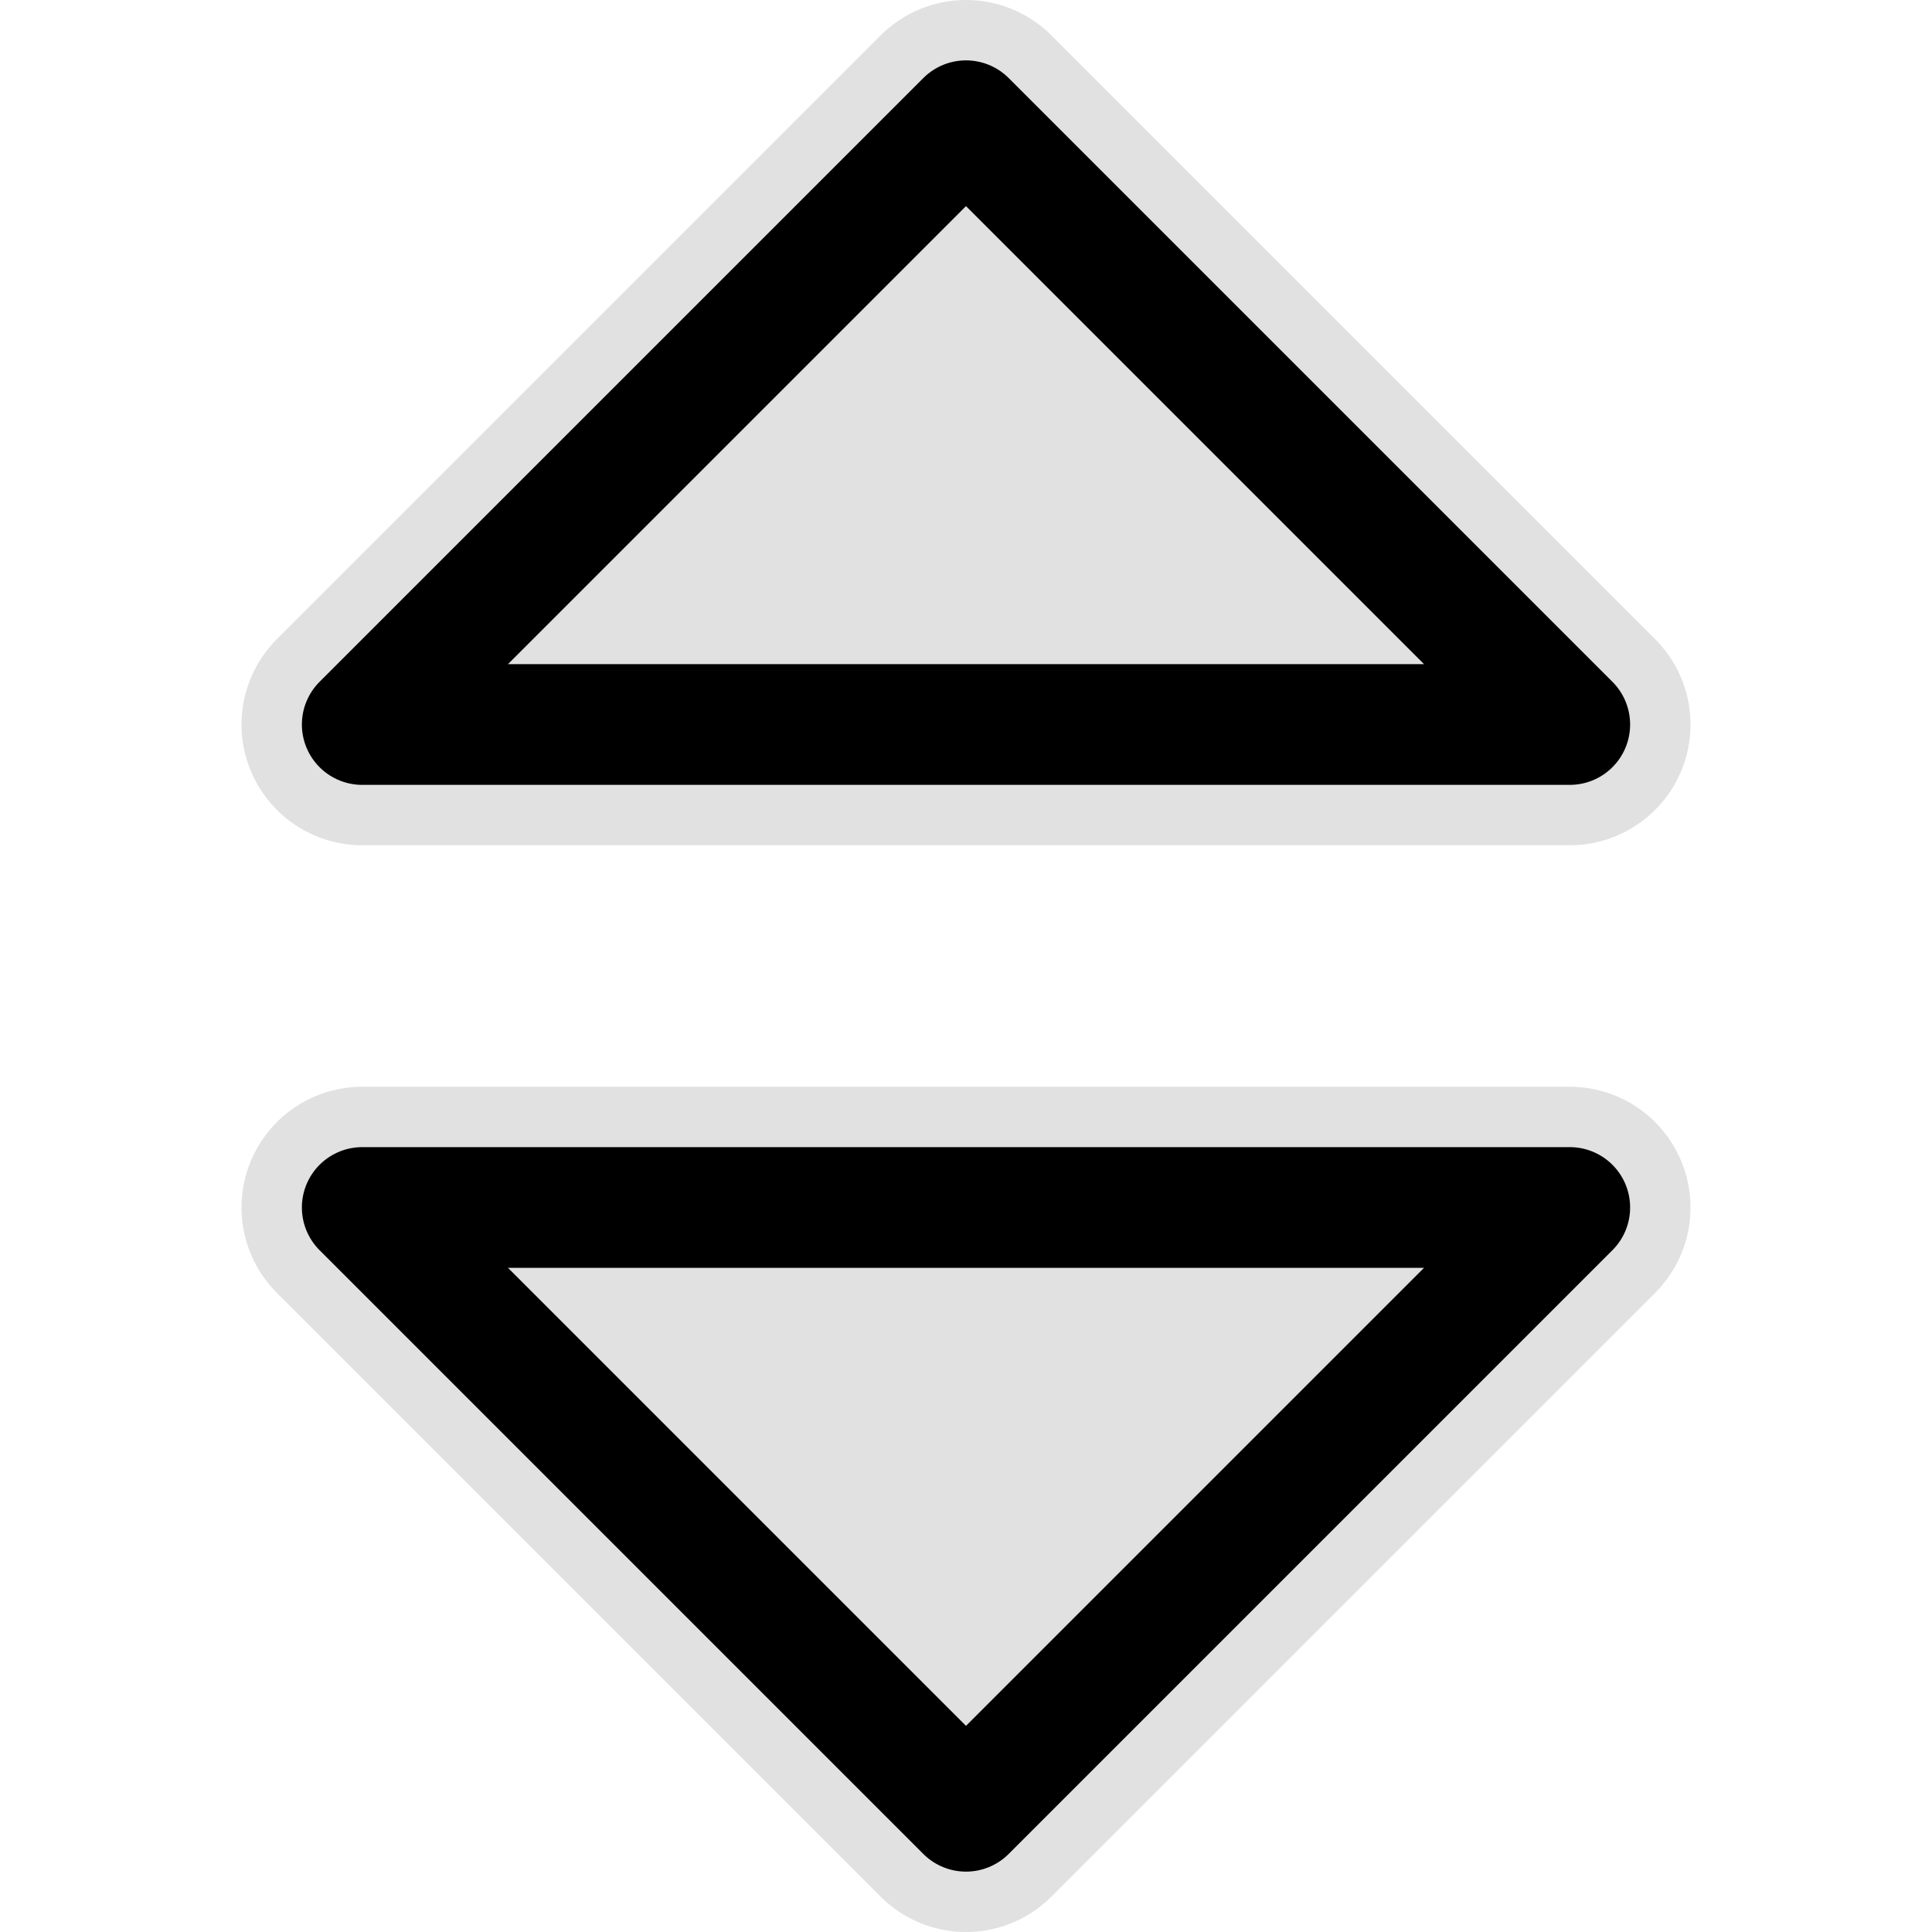 <?xml version="1.0" encoding="UTF-8" standalone="no"?>
<svg
   width="16"
   height="16"
   fill="currentColor"
   class="bi bi-chevron-expand"
   viewBox="0 0 16 16"
   version="1.1"
   id="svg834"
   sodipodi:docname="up_and_down_arrows_dark.svg"
   inkscape:version="1.1.2 (b8e25be833, 2022-02-05)"
   xmlns:inkscape="http://www.inkscape.org/namespaces/inkscape"
   xmlns:sodipodi="http://sodipodi.sourceforge.net/DTD/sodipodi-0.dtd"
   xmlns="http://www.w3.org/2000/svg"
   xmlns:svg="http://www.w3.org/2000/svg">
  <defs
     id="defs838" />
  <sodipodi:namedview
     id="namedview836"
     pagecolor="#ffffff"
     bordercolor="#666666"
     borderopacity="1.0"
     inkscape:pageshadow="2"
     inkscape:pageopacity="0.0"
     inkscape:pagecheckerboard="0"
     showgrid="true"
     inkscape:zoom="53"
     inkscape:cx="7.4433962"
     inkscape:cy="8"
     inkscape:window-width="2560"
     inkscape:window-height="1057"
     inkscape:window-x="-8"
     inkscape:window-y="-8"
     inkscape:window-maximized="1"
     inkscape:current-layer="g7201"
     inkscape:snap-global="true"
     inkscape:snap-bbox="true"
     inkscape:snap-others="true"
     inkscape:object-nodes="false"
     inkscape:snap-nodes="true"
     inkscape:snap-grids="true"
     inkscape:snap-midpoints="true"
     inkscape:snap-object-midpoints="true">
    <inkscape:grid
       type="xygrid"
       id="grid3675" />
  </sodipodi:namedview>
  <g
     inkscape:groupmode="layer"
     id="g7201"
     inkscape:label="Outline"
     style="display:inline">
    <path
       style="fill:#000000;fill-opacity:1;stroke:#e1e1e1;stroke-width:2;stroke-linecap:butt;stroke-linejoin:round;stroke-miterlimit:4;stroke-dasharray:none;stroke-opacity:1"
       d="M 13,10 8,15 3,10 Z"
       id="path7197"
       sodipodi:nodetypes="cccc" />
    <path
       style="fill:#000000;fill-opacity:1;stroke:#e1e1e1;stroke-width:2;stroke-linecap:butt;stroke-linejoin:round;stroke-miterlimit:4;stroke-dasharray:none;stroke-opacity:1"
       d="M 3,6 8,1 13,6 Z"
       id="path8254"
       sodipodi:nodetypes="cccc" />
  </g>
  <g
     id="layer2"
     inkscape:label="Inline"
     style="display:inline">
    <path
       style="fill:#e1e1e1;fill-opacity:1;stroke:#000000;stroke-width:1px;stroke-linecap:butt;stroke-linejoin:round;stroke-opacity:1"
       d="M 13,10 8,15 3,10 Z"
       id="path6172"
       sodipodi:nodetypes="cccc" />
    <path
       style="fill:#e1e1e1;fill-opacity:1;stroke:#000000;stroke-width:1;stroke-linecap:butt;stroke-linejoin:round;stroke-miterlimit:4;stroke-dasharray:none;stroke-opacity:1"
       d="M 3,6 8,1 13,6 Z"
       id="path8543"
       sodipodi:nodetypes="cccc" />
  </g>
</svg>
